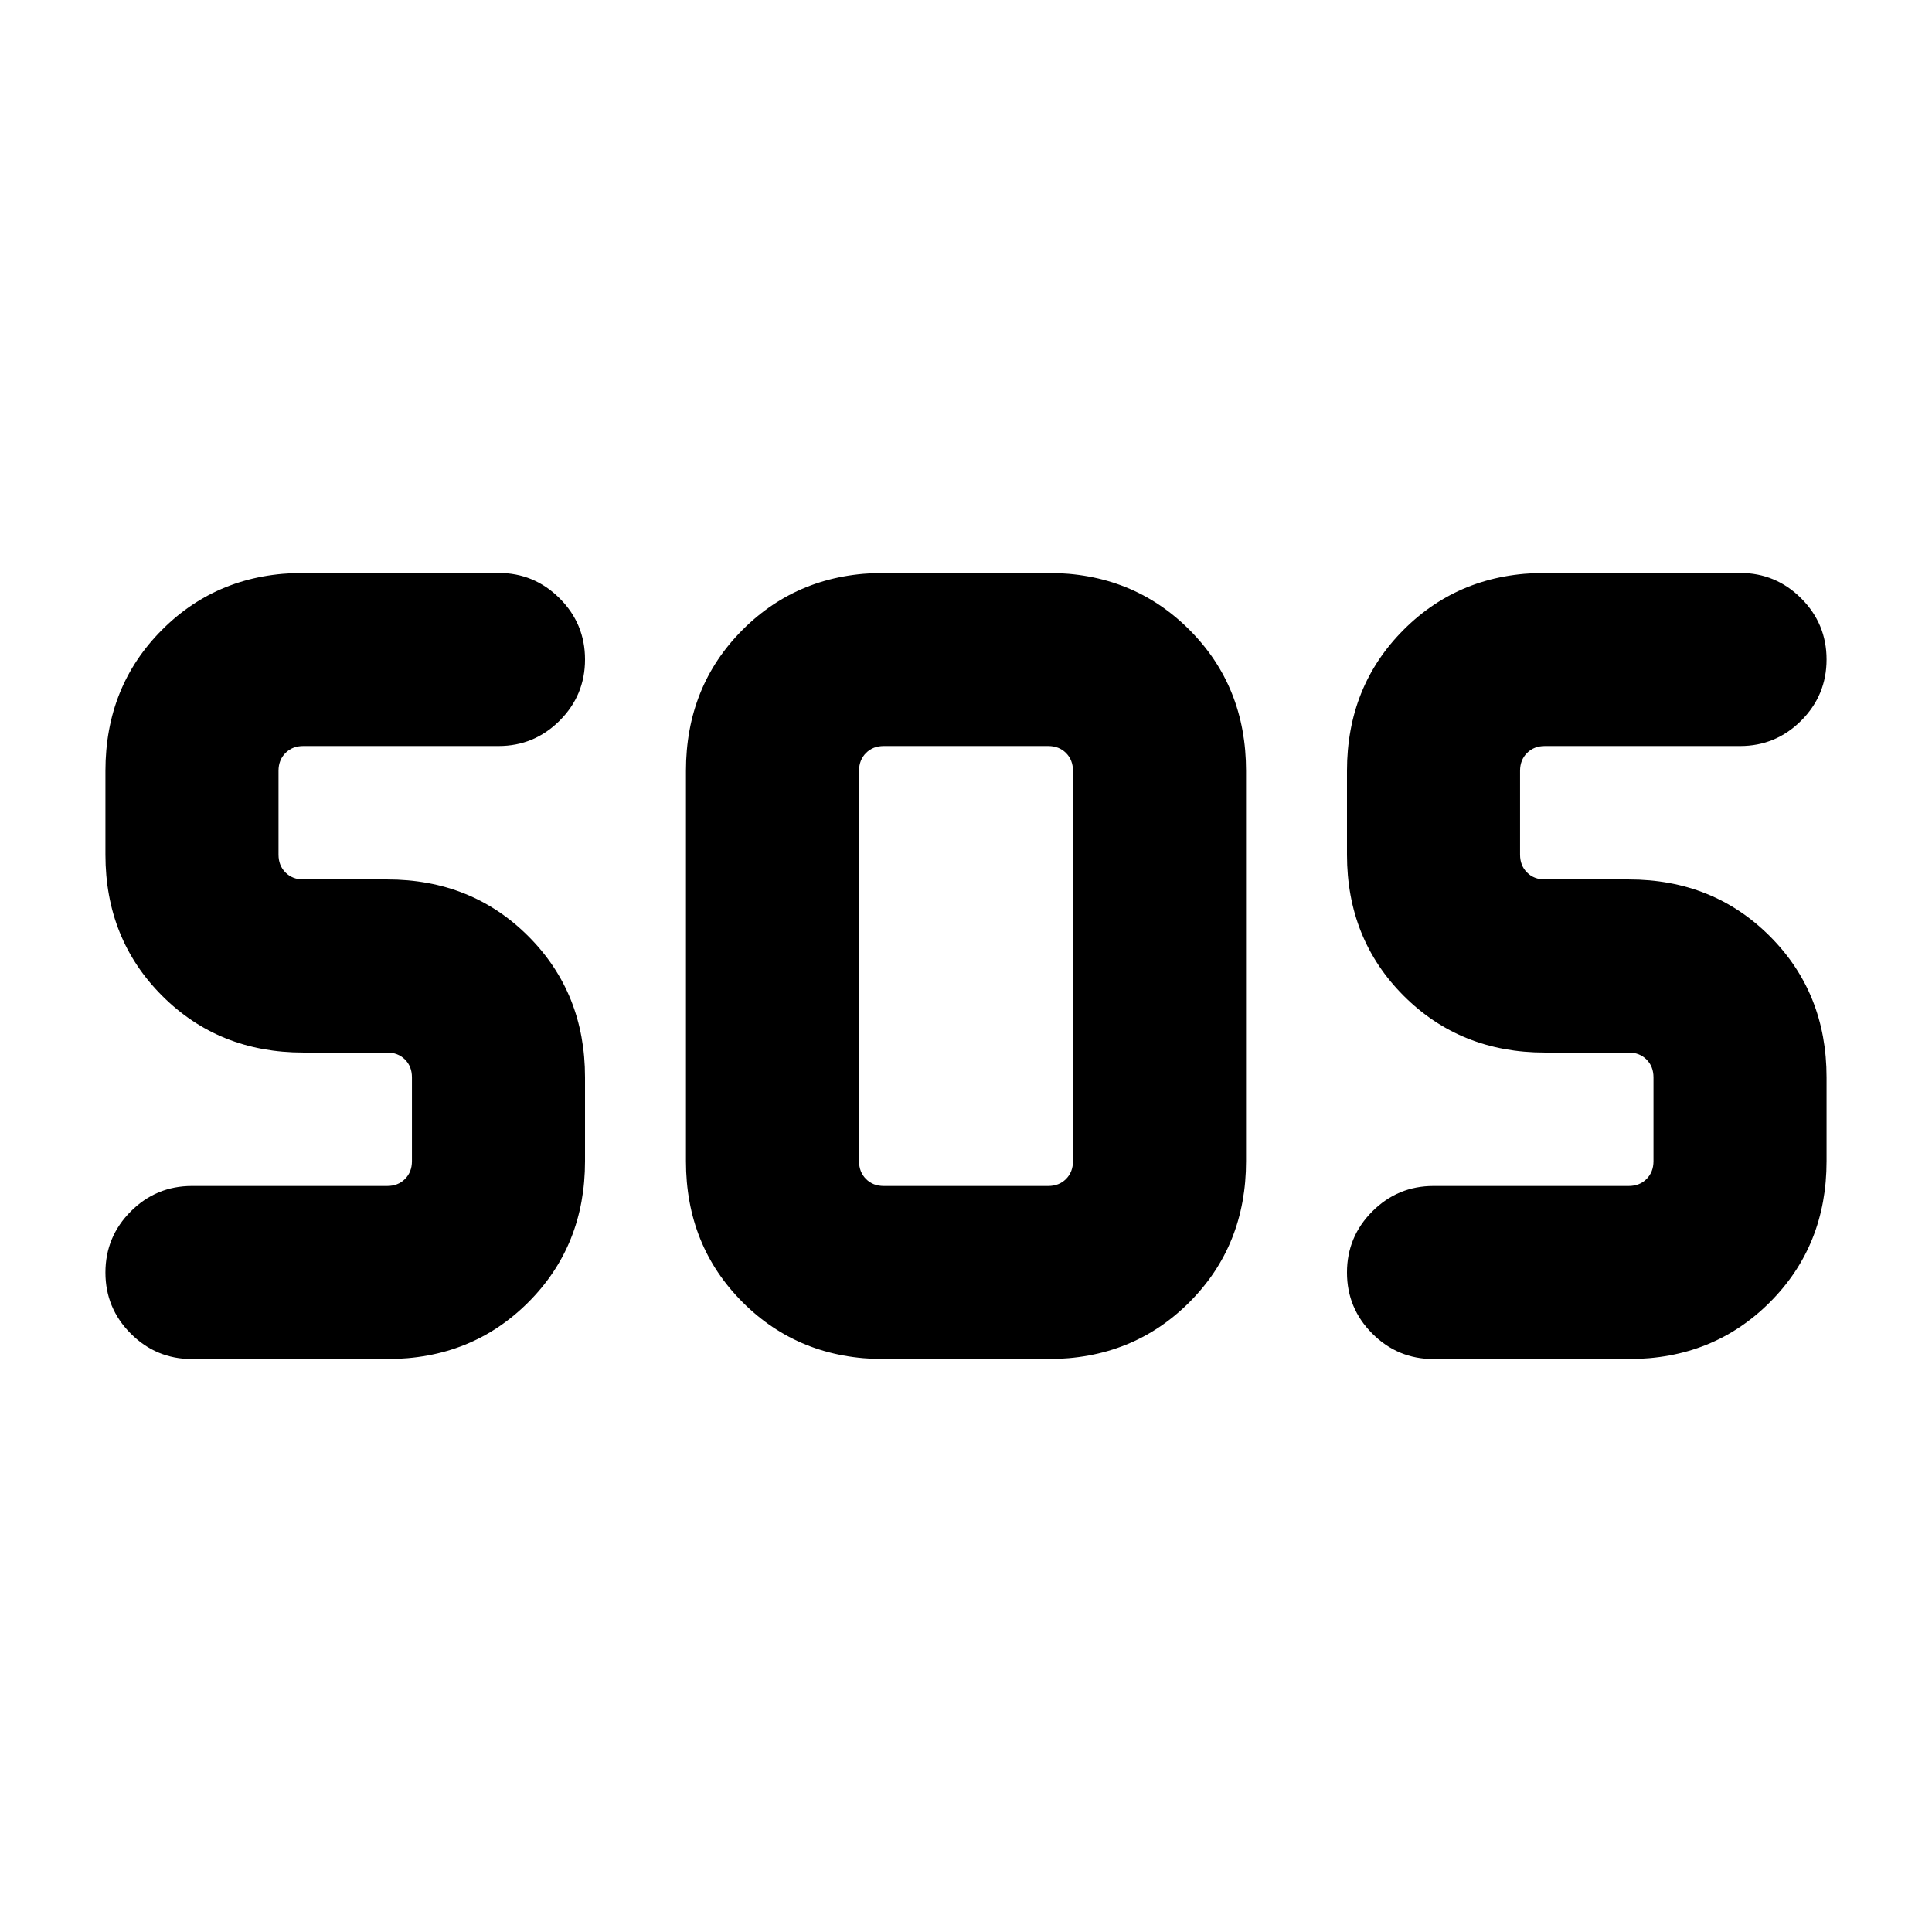 <svg xmlns="http://www.w3.org/2000/svg" height="24" viewBox="0 -960 960 960" width="24"><path d="M439.15-284.69q-41.92 0-70.11-28.2-28.19-28.19-28.19-70.11v-194q0-41.92 28.19-70.11 28.19-28.2 70.11-28.2h81.7q41.92 0 70.11 28.2 28.19 28.19 28.19 70.11v194q0 41.92-28.19 70.11-28.19 28.2-70.11 28.2h-81.7Zm-246.76 0h-97q-17.77 0-30.39-12.62-12.61-12.61-12.61-30.38T65-358.08q12.62-12.61 30.39-12.61h97q5.38 0 8.84-3.46 3.46-3.47 3.46-8.85v-41.69q0-5.39-3.46-8.85t-8.84-3.46h-41.7q-41.92 0-70.11-28.19-28.19-28.2-28.19-70.12V-577q0-41.92 28.19-70.11 28.19-28.2 70.11-28.2h97q17.77 0 30.39 12.62 12.61 12.61 12.61 30.38t-12.61 30.39q-12.62 12.61-30.39 12.61h-97q-5.38 0-8.84 3.46-3.46 3.47-3.46 8.85v41.69q0 5.39 3.46 8.85t8.84 3.46h41.7q41.92 0 70.11 28.19 28.19 28.2 28.19 70.12V-383q0 41.92-28.19 70.11-28.19 28.2-70.11 28.2Zm616.92 0h-97q-17.77 0-30.39-12.62-12.61-12.61-12.61-30.38t12.61-30.39q12.62-12.61 30.39-12.61h97q5.38 0 8.84-3.46 3.46-3.47 3.46-8.85v-41.69q0-5.39-3.46-8.85t-8.84-3.46h-41.7q-41.92 0-70.11-28.19-28.19-28.2-28.19-70.12V-577q0-41.92 28.19-70.11 28.19-28.2 70.11-28.2h97q17.77 0 30.39 12.62 12.61 12.61 12.61 30.38T895-601.92q-12.62 12.61-30.39 12.61h-97q-5.38 0-8.84 3.46-3.46 3.47-3.46 8.85v41.69q0 5.39 3.46 8.85t8.84 3.46h41.7q41.92 0 70.11 28.19 28.19 28.2 28.19 70.12V-383q0 41.92-28.19 70.11-28.19 28.2-70.11 28.2Zm-370.16-86h81.7q5.38 0 8.84-3.46 3.46-3.47 3.46-8.85v-194q0-5.38-3.46-8.85-3.46-3.46-8.84-3.46h-81.7q-5.38 0-8.84 3.46-3.46 3.47-3.46 8.85v194q0 5.38 3.46 8.85 3.46 3.46 8.84 3.46Z"/></svg>